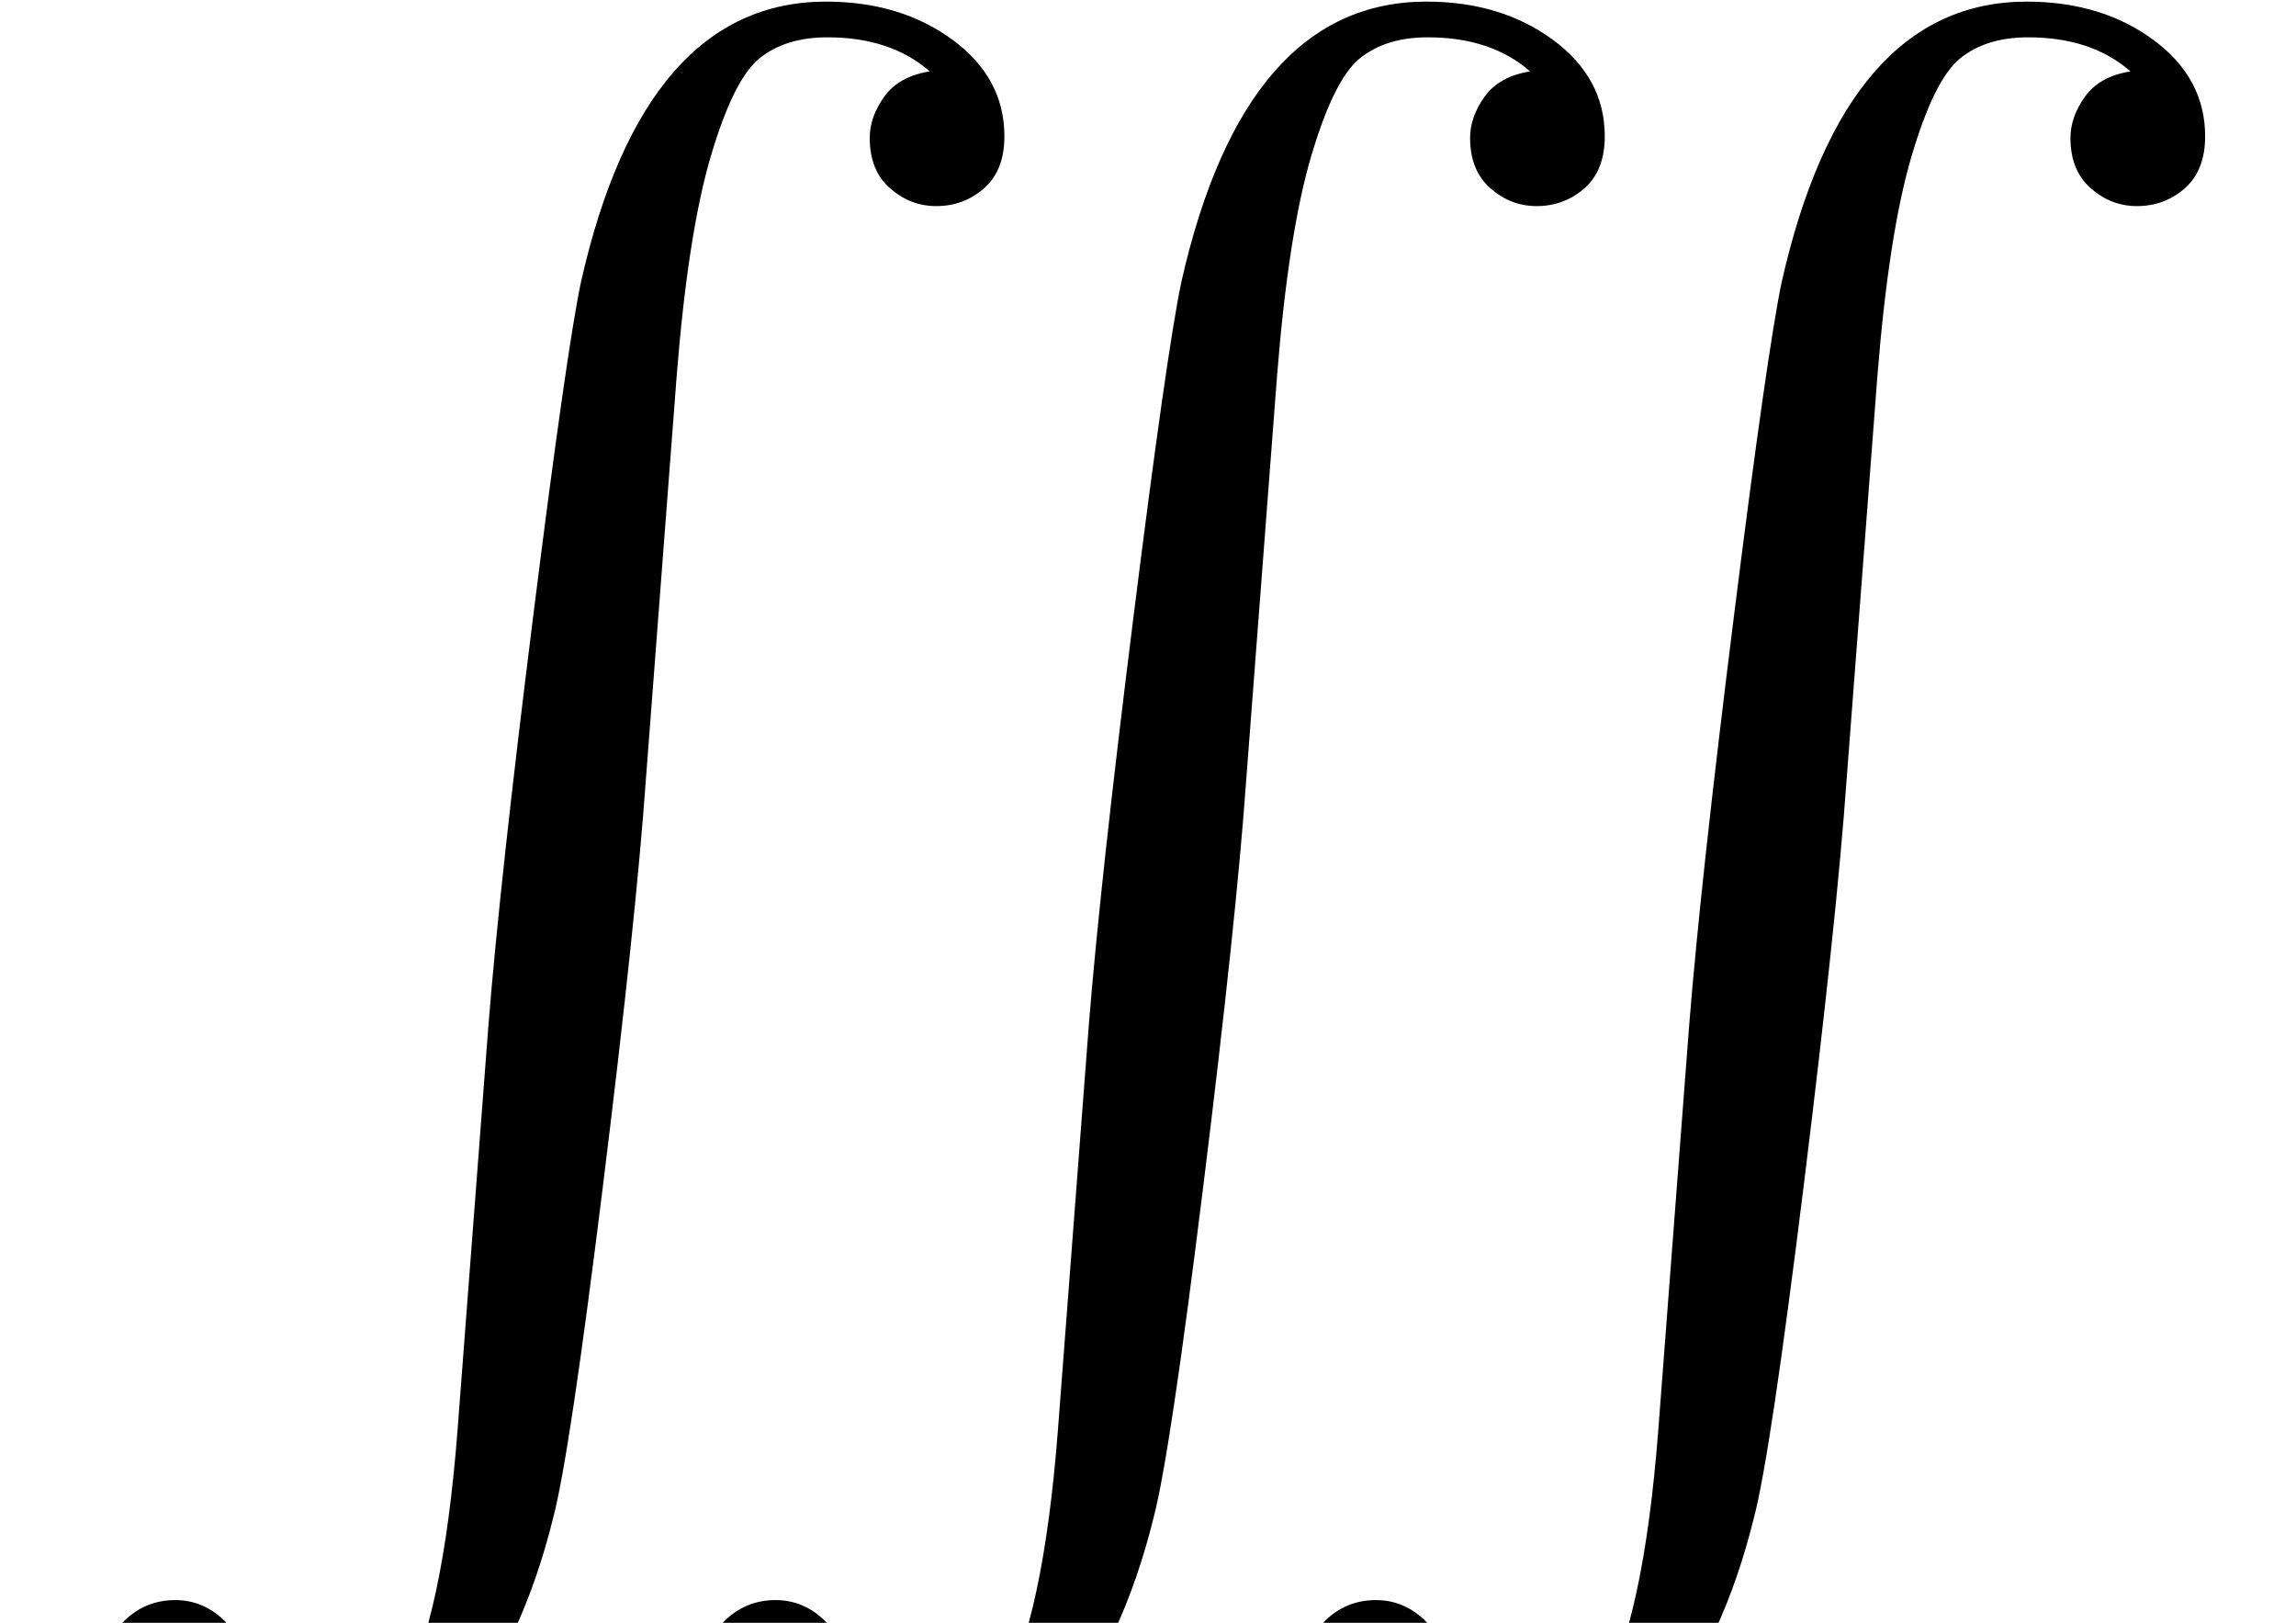 <?xml version="1.0" standalone="no"?>
<!DOCTYPE svg PUBLIC "-//W3C//DTD SVG 1.1//EN" "http://www.w3.org/Graphics/SVG/1.1/DTD/svg11.dtd" >
<svg xmlns="http://www.w3.org/2000/svg" xmlns:xlink="http://www.w3.org/1999/xlink" version="1.1" viewBox="-10 0 1415 1000">
  <g transform="matrix(1 0 0 -1 0 806)">
   <path fill="currentColor"
d="M609 722q0 -21 -12.5 -32t-29.5 -11q-16 0 -28.5 11t-12.5 31q0 13 9 25.5t28 15.5q-24 21 -63 21q-26 0 -42 -13t-30 -60.5t-21 -135.5l-19 -249q-6 -85 -26.5 -250.5t-30.5 -203.5q-19 -77 -59 -127t-106 -50q-46 0 -78 23.5t-32 59.5q0 21 12.5 32t29.5 11
q16 0 28.5 -11t12.5 -31q0 -13 -9 -25.5t-28 -15.5q24 -21 64 -21q45 0 71 46t35 163l19 249q7 88 27.5 251.5t29.5 206.5q39 173 151 173q46 0 78 -23.5t32 -59.5zM979 722q0 -21 -12.5 -32t-29.5 -11q-16 0 -28.5 11t-12.5 31q0 13 9 25.5t28 15.5q-24 21 -63 21
q-26 0 -42 -13t-30 -60.5t-21 -135.5l-19 -249q-6 -85 -26.5 -250.5t-30.5 -203.5q-19 -77 -59 -127t-106 -50q-46 0 -78 23.5t-32 59.5q0 21 12.5 32t29.5 11q16 0 28.5 -11t12.5 -31q0 -13 -9 -25.5t-28 -15.5q24 -21 64 -21q45 0 71 46t35 163l19 249q7 88 27.5 251.5
t29.5 206.5q39 173 151 173q46 0 78 -23.5t32 -59.5zM1349 722q0 -21 -12.5 -32t-29.5 -11q-16 0 -28.5 11t-12.5 31q0 13 9 25.5t28 15.5q-24 21 -63 21q-26 0 -42 -13t-30 -60.5t-21 -135.5l-19 -249q-6 -85 -26.5 -250.5t-30.5 -203.5q-19 -77 -59 -127t-106 -50
q-46 0 -78 23.5t-32 59.5q0 21 12.5 32t29.5 11q16 0 28.5 -11t12.5 -31q0 -13 -9 -25.5t-28 -15.5q24 -21 64 -21q45 0 71 46t35 163l19 249q7 88 27.5 251.5t29.5 206.5q39 173 151 173q46 0 78 -23.5t32 -59.5z" />
  </g>

</svg>

